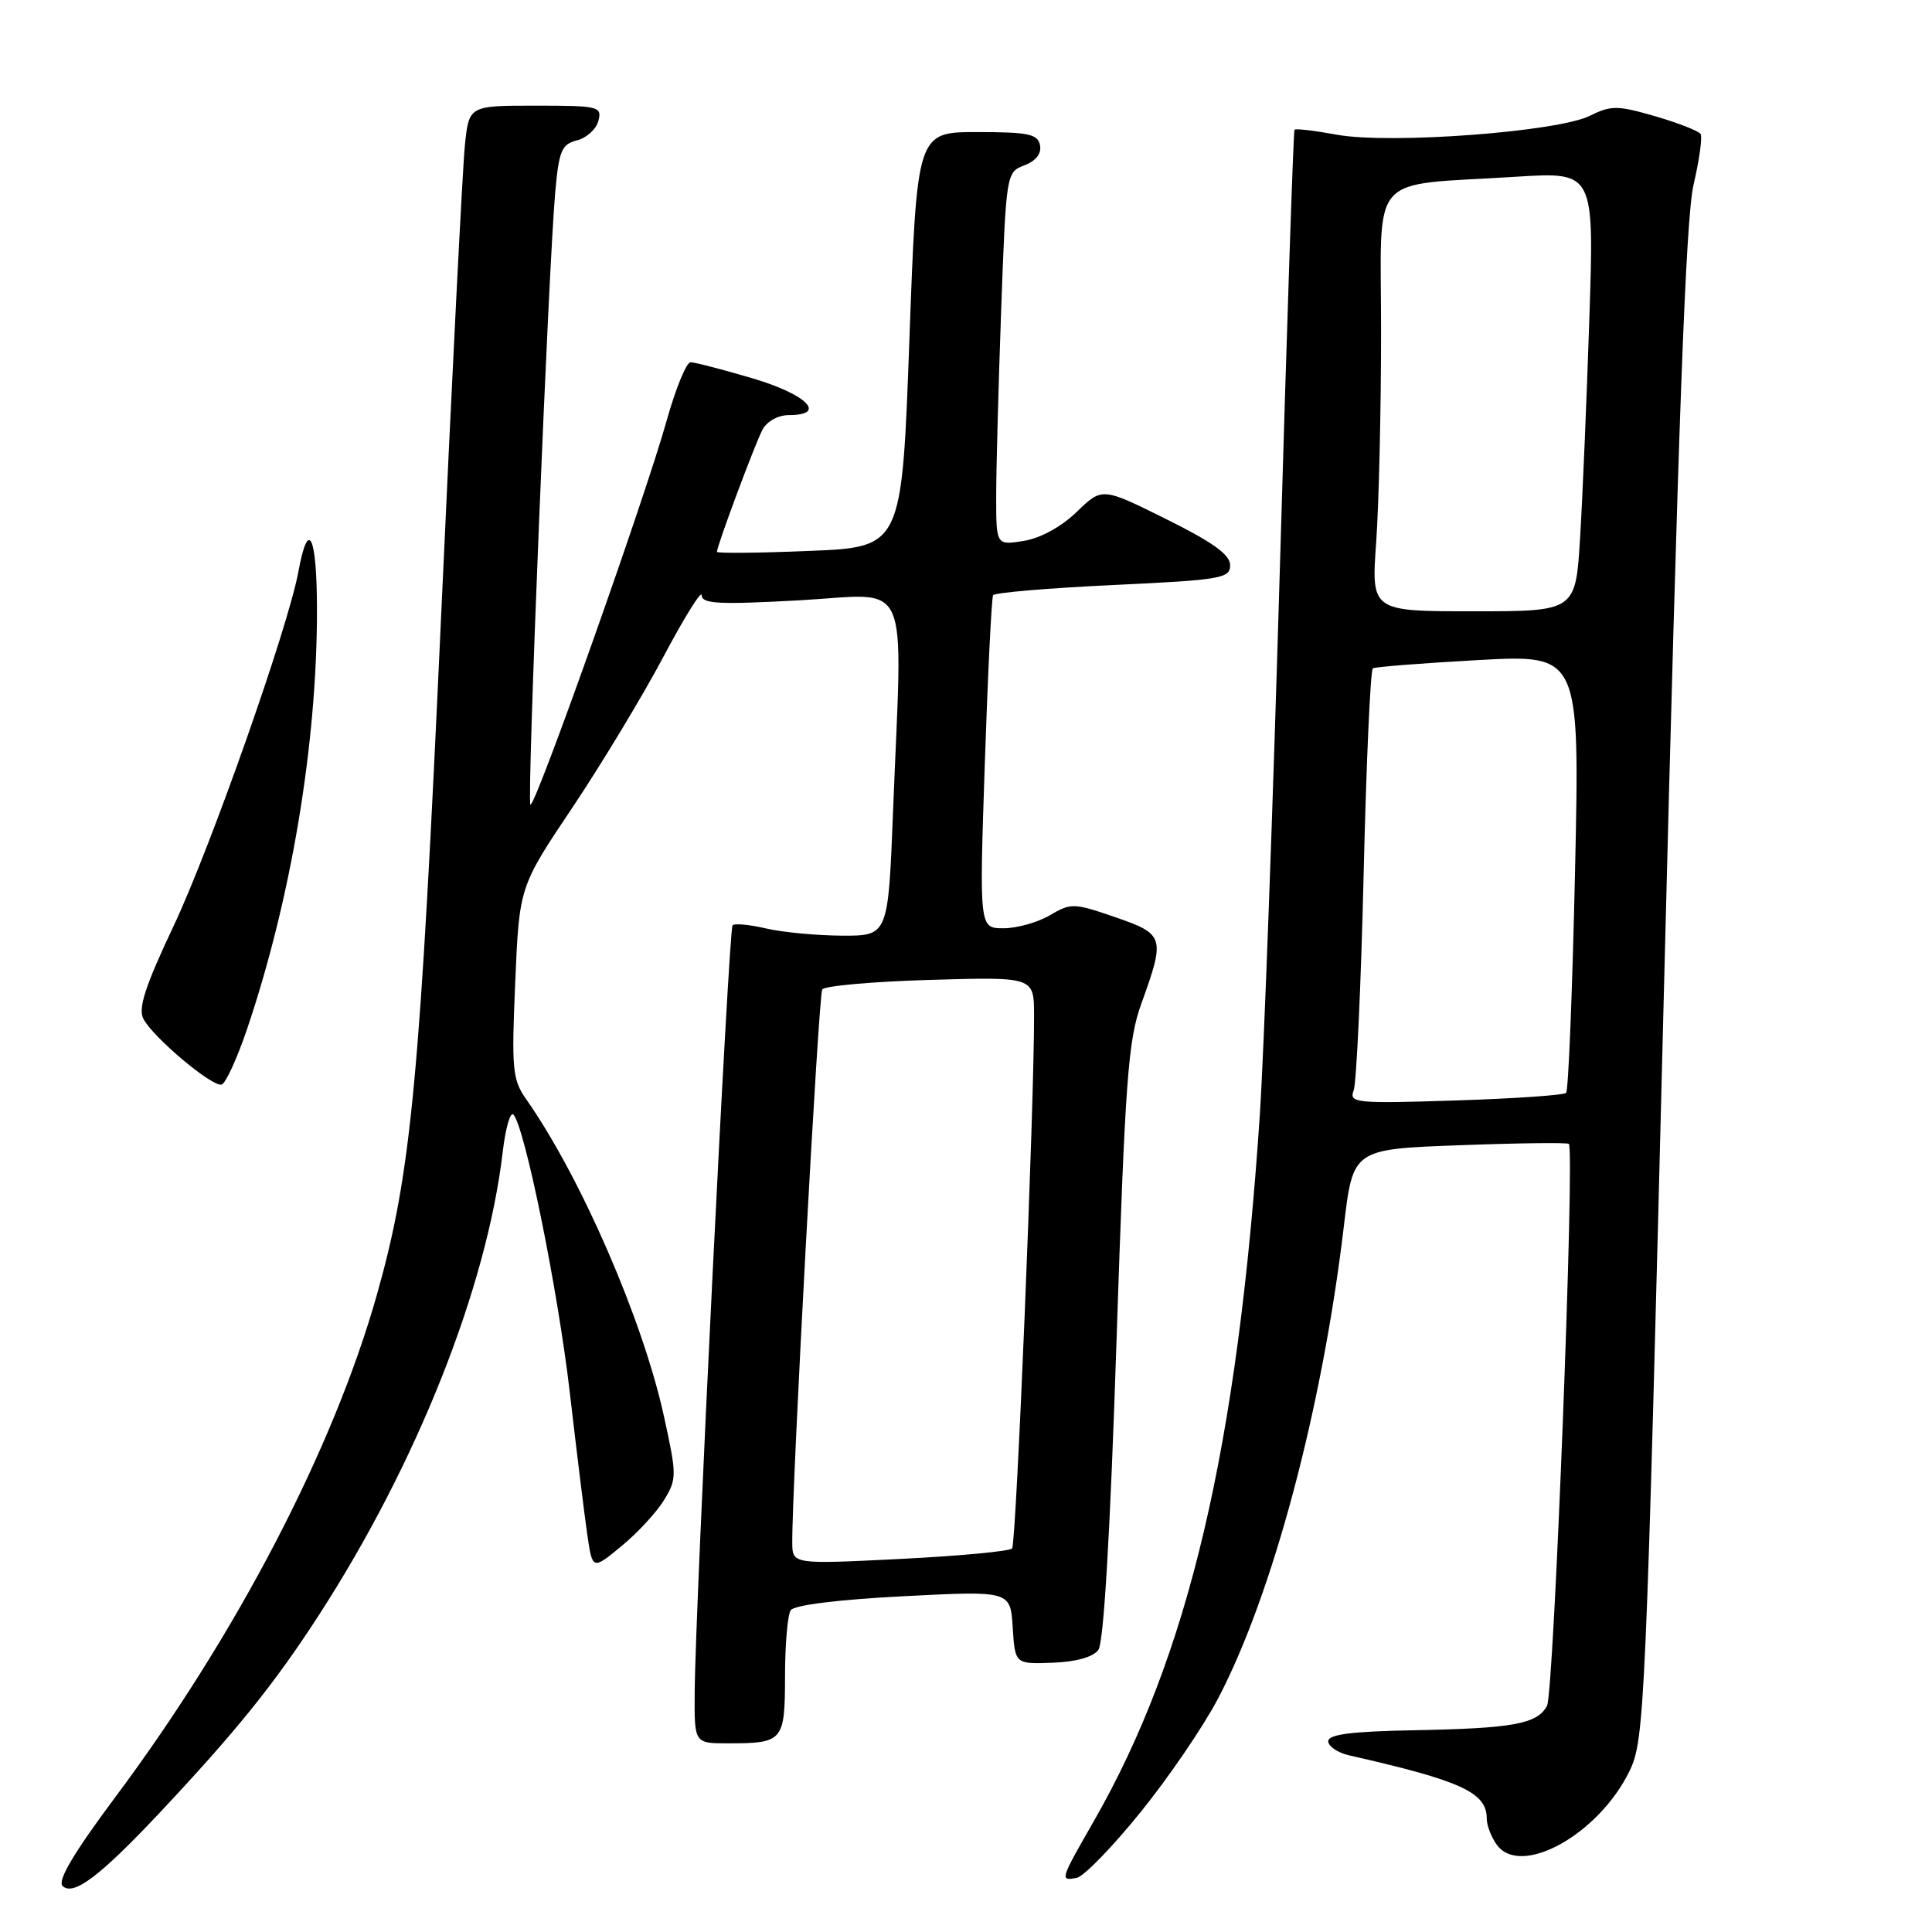 <?xml version="1.0" encoding="UTF-8" standalone="no"?>
<!DOCTYPE svg PUBLIC "-//W3C//DTD SVG 1.1//EN" "http://www.w3.org/Graphics/SVG/1.1/DTD/svg11.dtd" >
<svg xmlns="http://www.w3.org/2000/svg" xmlns:xlink="http://www.w3.org/1999/xlink" version="1.1" viewBox="0 0 256 256">
 <g >
 <path fill="currentColor"
d=" M 21.08 240.28 C 31.24 229.47 36.36 223.13 42.26 214.00 C 55.24 193.94 64.50 170.61 66.61 152.66 C 66.98 149.49 67.62 147.25 68.03 147.69 C 69.55 149.34 73.93 170.95 75.50 184.50 C 76.39 192.20 77.43 200.65 77.81 203.28 C 78.50 208.05 78.50 208.05 82.37 204.85 C 84.50 203.10 87.03 200.35 88.00 198.75 C 89.69 195.98 89.69 195.49 87.98 187.68 C 85.18 174.88 76.95 155.95 69.72 145.65 C 67.90 143.05 67.77 141.70 68.27 130.15 C 68.81 117.50 68.81 117.50 75.85 107.00 C 79.72 101.22 85.15 92.22 87.92 87.00 C 90.69 81.78 92.97 78.12 92.98 78.88 C 93.00 80.02 95.28 80.13 106.00 79.54 C 120.92 78.71 119.59 75.72 118.34 107.34 C 117.69 124.00 117.69 124.00 111.59 123.98 C 108.24 123.96 103.71 123.54 101.53 123.03 C 99.34 122.52 97.34 122.33 97.07 122.60 C 96.56 123.11 92.13 212.70 92.05 224.25 C 92.00 231.00 92.00 231.00 96.42 231.00 C 103.78 231.00 104.00 230.75 104.02 222.14 C 104.02 217.94 104.36 213.99 104.77 213.37 C 105.22 212.68 111.00 211.96 119.69 211.51 C 133.88 210.78 133.88 210.78 134.19 215.64 C 134.50 220.50 134.50 220.50 139.46 220.32 C 142.58 220.21 144.84 219.57 145.54 218.62 C 146.25 217.64 147.11 203.07 147.94 177.80 C 149.09 143.13 149.47 137.85 151.23 133.00 C 154.42 124.17 154.30 123.78 147.77 121.53 C 142.29 119.64 141.90 119.63 139.11 121.28 C 137.51 122.22 134.74 123.00 132.97 123.00 C 129.76 123.00 129.76 123.00 130.49 101.25 C 130.89 89.29 131.39 79.22 131.59 78.87 C 131.80 78.53 138.95 77.92 147.48 77.52 C 161.81 76.85 163.00 76.64 163.00 74.89 C 163.00 73.50 160.71 71.85 154.52 68.78 C 146.04 64.57 146.04 64.57 142.68 67.82 C 140.66 69.78 137.88 71.31 135.67 71.67 C 132.00 72.26 132.00 72.26 132.00 65.79 C 132.00 62.23 132.30 51.11 132.66 41.07 C 133.32 22.98 133.34 22.82 135.73 21.91 C 137.26 21.33 138.02 20.36 137.81 19.25 C 137.52 17.76 136.29 17.50 129.49 17.50 C 121.50 17.50 121.50 17.50 120.50 45.00 C 119.50 72.50 119.50 72.50 107.25 73.00 C 100.51 73.28 95.00 73.33 95.00 73.12 C 95.00 72.32 100.07 58.74 101.04 56.92 C 101.63 55.82 103.13 55.00 104.54 55.00 C 109.63 55.00 106.95 52.28 99.75 50.14 C 95.76 48.96 92.05 48.00 91.50 48.00 C 90.95 48.01 89.52 51.50 88.33 55.76 C 85.42 66.14 70.85 107.19 70.28 106.62 C 69.80 106.13 72.67 35.53 73.58 25.34 C 74.07 19.96 74.43 19.11 76.45 18.60 C 77.72 18.28 79.00 17.12 79.29 16.01 C 79.78 14.11 79.34 14.00 70.98 14.00 C 62.14 14.00 62.14 14.00 61.60 19.25 C 61.30 22.14 59.89 49.92 58.48 81.00 C 55.65 143.15 54.52 155.26 50.00 171.35 C 44.24 191.85 31.39 216.55 15.24 238.18 C 9.81 245.46 7.59 249.19 8.29 249.89 C 9.69 251.29 13.20 248.66 21.08 240.28 Z  M 151.09 240.17 C 154.80 235.60 159.44 228.80 161.40 225.06 C 168.64 211.27 175.23 186.54 178.08 162.38 C 179.28 152.27 179.28 152.27 193.39 151.75 C 201.15 151.46 207.67 151.38 207.88 151.57 C 208.69 152.32 205.90 224.31 204.99 226.02 C 203.69 228.45 200.53 229.02 187.22 229.27 C 179.06 229.42 176.00 229.82 176.00 230.72 C 176.00 231.40 177.24 232.24 178.75 232.59 C 193.63 235.96 197.00 237.51 197.00 240.96 C 197.00 241.87 197.60 243.44 198.34 244.45 C 201.53 248.81 211.86 243.05 215.93 234.65 C 217.92 230.54 218.09 226.65 220.50 130.44 C 222.36 56.24 223.37 28.95 224.40 24.50 C 225.17 21.20 225.59 18.17 225.34 17.76 C 225.10 17.36 222.40 16.30 219.34 15.41 C 214.31 13.95 213.50 13.94 210.65 15.35 C 206.34 17.48 184.16 19.13 177.15 17.85 C 174.20 17.31 171.68 17.01 171.53 17.19 C 171.38 17.36 170.51 43.50 169.59 75.27 C 168.67 107.04 167.47 139.67 166.93 147.77 C 163.98 191.84 157.50 219.40 144.92 241.34 C 140.45 249.14 140.41 249.26 142.68 248.82 C 143.60 248.65 147.39 244.75 151.09 240.17 Z  M 32.71 136.44 C 38.57 119.14 42.00 98.66 42.00 80.89 C 42.00 70.92 40.86 68.53 39.54 75.74 C 38.19 83.10 27.93 112.24 23.03 122.64 C 19.21 130.73 18.27 133.63 19.01 135.02 C 20.36 137.54 28.19 144.10 29.38 143.71 C 29.91 143.53 31.41 140.26 32.71 136.44 Z  M 104.98 204.39 C 104.92 197.12 108.46 131.88 108.95 131.11 C 109.25 130.63 115.69 130.06 123.25 129.84 C 137.00 129.44 137.00 129.44 137.02 134.47 C 137.05 146.37 134.66 204.56 134.11 205.18 C 133.77 205.55 127.09 206.18 119.25 206.57 C 105.00 207.28 105.00 207.28 104.98 204.39 Z  M 179.37 144.48 C 179.74 143.50 180.34 130.60 180.69 115.81 C 181.04 101.02 181.59 88.76 181.91 88.56 C 182.24 88.36 188.54 87.87 195.91 87.46 C 209.33 86.73 209.33 86.73 208.70 115.49 C 208.35 131.31 207.82 144.51 207.52 144.81 C 207.22 145.12 200.61 145.57 192.83 145.82 C 179.57 146.24 178.73 146.15 179.37 144.48 Z  M 182.35 71.85 C 182.71 66.81 183.00 54.25 183.00 43.93 C 183.00 22.43 181.04 24.68 200.87 23.42 C 211.24 22.77 211.24 22.77 210.60 42.13 C 210.25 52.79 209.70 65.89 209.37 71.25 C 208.78 81.00 208.78 81.00 195.24 81.00 C 181.70 81.00 181.70 81.00 182.35 71.85 Z "/>
</g>
</svg>